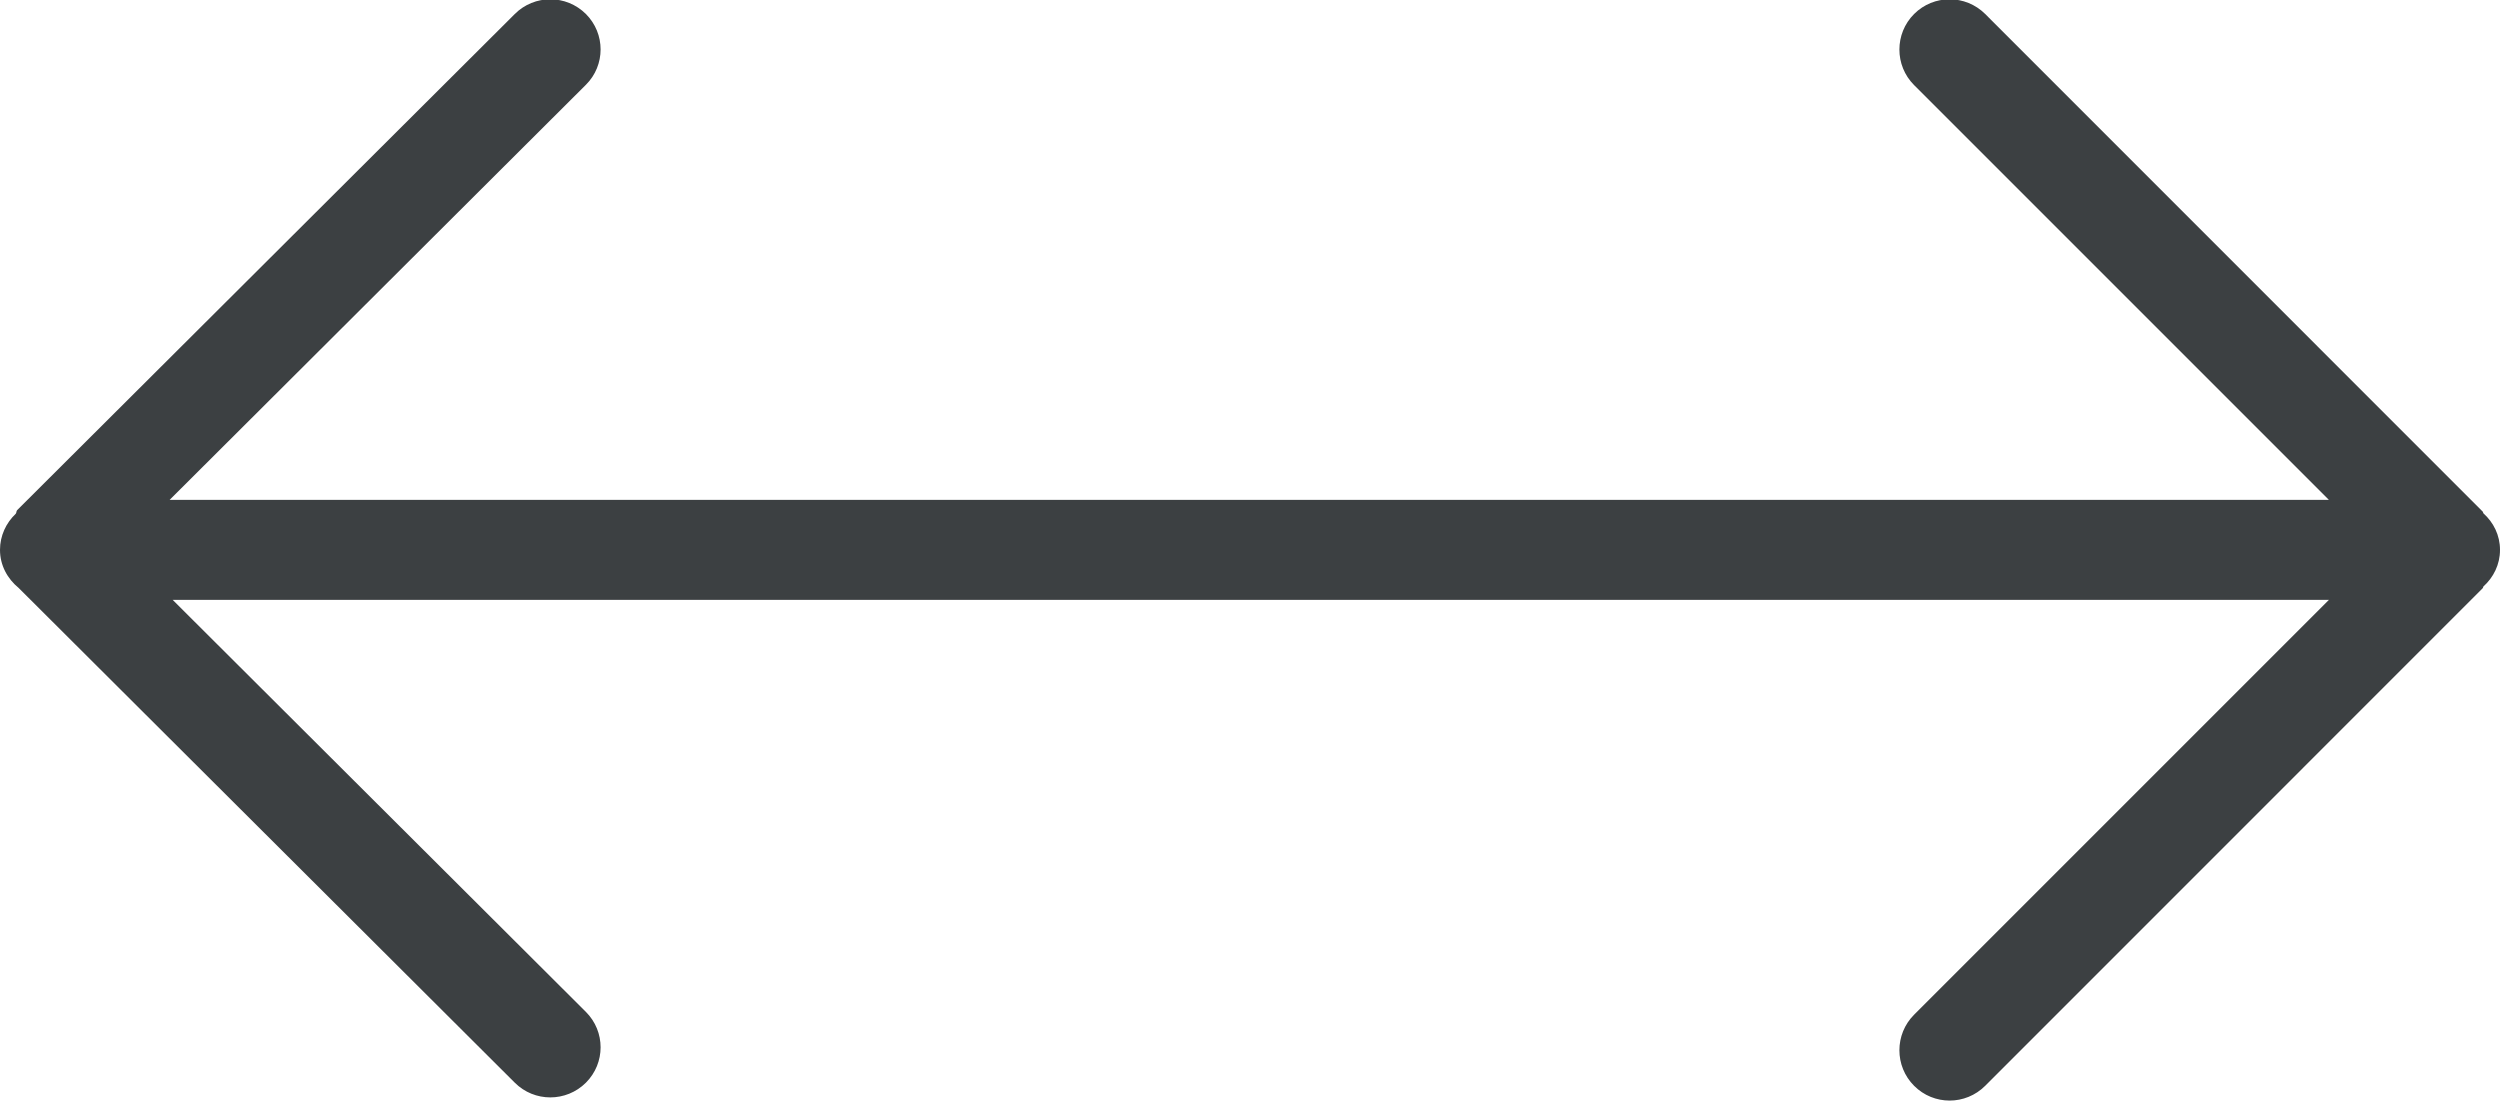 <svg xmlns="http://www.w3.org/2000/svg" xmlns:xlink="http://www.w3.org/1999/xlink" preserveAspectRatio="xMidYMid" width="25" height="11.03" viewBox="0 0 25 11.03">
  <defs>
    <style>
      .cls-1 {
        fill: #3c4042;
        fill-rule: evenodd;
      }
    </style>
  </defs>
  <path d="M24.834,5.865 C24.830,5.870 24.832,5.878 24.827,5.882 L19.852,10.858 C19.655,11.055 19.337,11.055 19.141,10.858 C18.945,10.662 18.945,10.343 19.141,10.147 L23.289,5.999 L1.727,5.999 L5.859,10.119 C6.055,10.315 6.055,10.631 5.859,10.827 C5.662,11.023 5.344,11.023 5.148,10.827 L0.186,5.879 C0.075,5.788 -0.000,5.654 -0.000,5.499 C-0.000,5.357 0.061,5.229 0.157,5.138 C0.166,5.128 0.162,5.111 0.172,5.101 L5.148,0.140 C5.344,-0.056 5.662,-0.056 5.859,0.140 C6.055,0.336 6.055,0.653 5.859,0.848 L1.696,4.999 L23.289,4.999 L19.141,0.851 C18.945,0.655 18.945,0.336 19.141,0.140 C19.337,-0.056 19.655,-0.056 19.852,0.140 L24.827,5.116 C24.832,5.121 24.830,5.128 24.834,5.133 C24.935,5.224 25.000,5.352 25.000,5.499 C25.000,5.645 24.935,5.774 24.834,5.865 Z" class="cls-1"/>
</svg>
